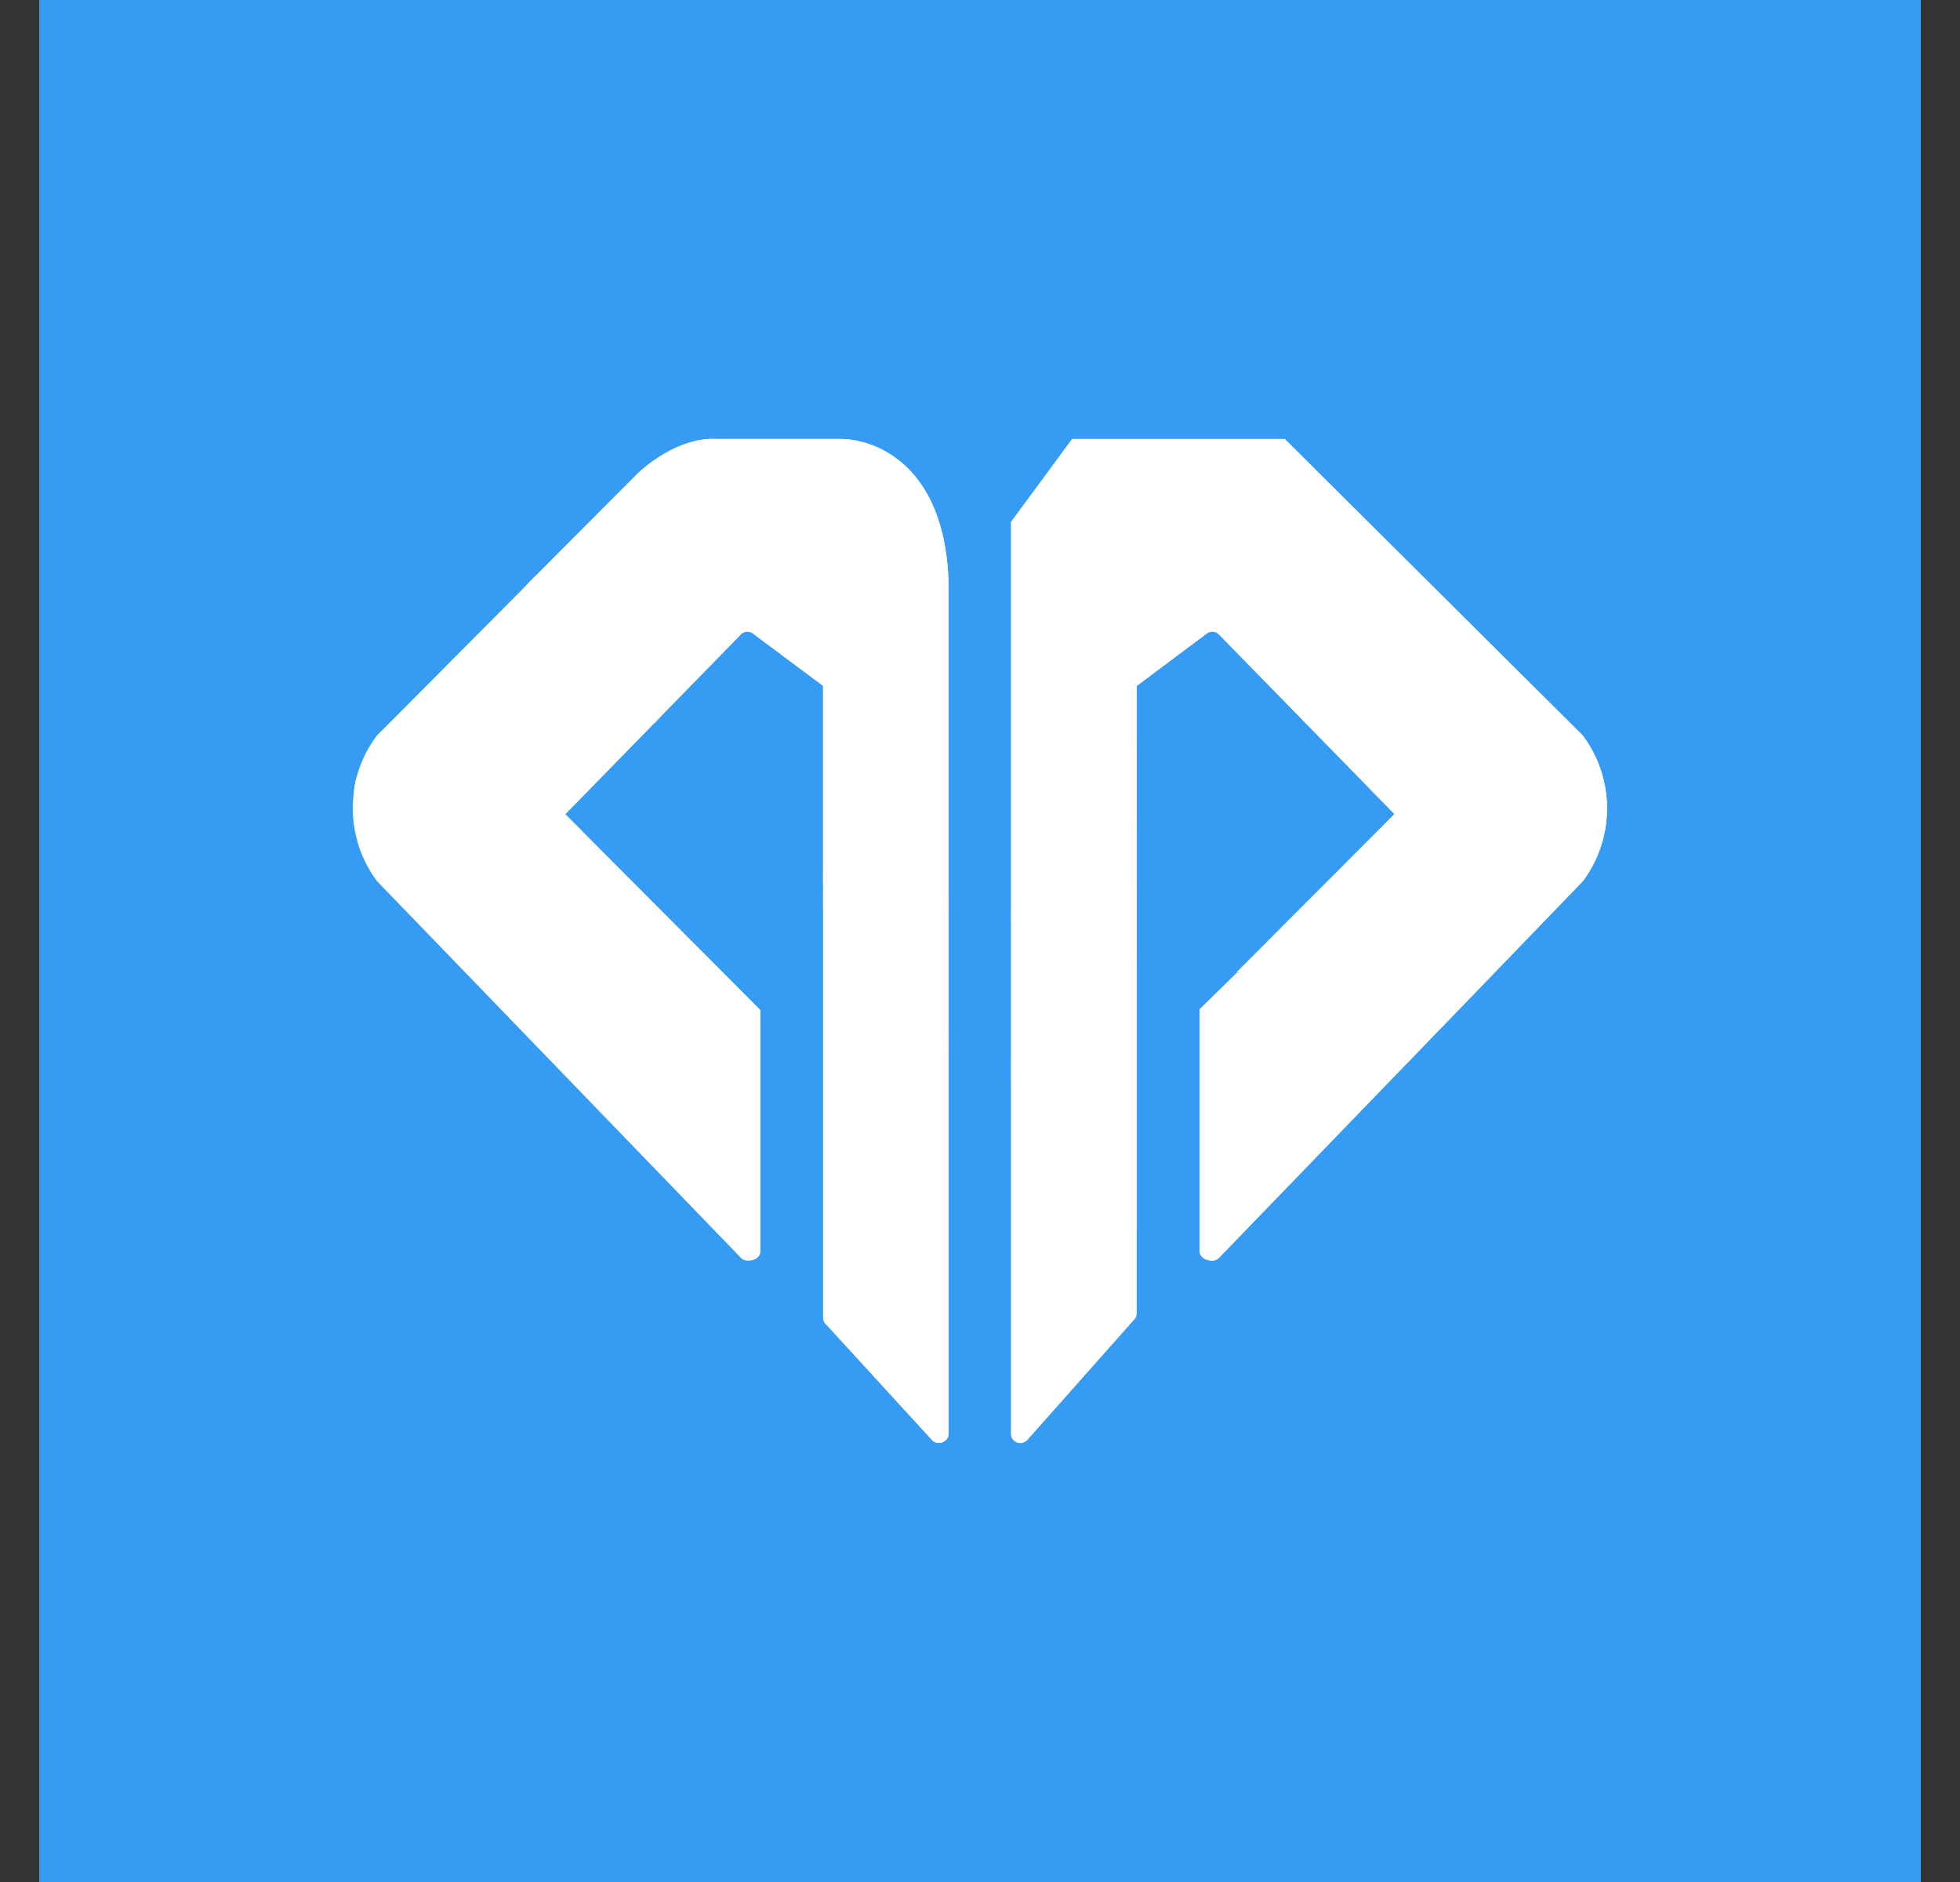 <svg xmlns="http://www.w3.org/2000/svg" width="25" height="24" fill="none" viewBox="0 0 25 24">
    <rect x="0" y="0" width="25" height="24" fill="#333333" stroke="none"/>
    <g clip-path="url(#MNR__a)">
        <path fill="#369BF3" d="M24.5 0H.5v24h24z"/>
        <path fill="#fff" d="M9.699 15.96v-3.08L7.21 10.382 9.45 8.09a.12.12 0 0 1 .164-.004l.885.66v8.046q-.001.05.04.088l1.36 1.488c.072.072.2.016.2-.084V7.418c-.048-1.46-.904-1.82-1.388-1.82H9.118c-.432-.016-.856.308-1.016.472L4.81 9.378a1.55 1.55 0 0 0 0 1.86l4.64 4.802c.072.076.249.028.249-.08m5.64 0v-3.08l2.448-2.497-2.24-2.292a.12.12 0 0 0-.164-.004l-.884.66v8.002a.12.12 0 0 1-.04.088l-1.36 1.532c-.08.072-.204.02-.204-.084V6.655l.78-1.056h2.712l3.8 3.78a1.55 1.55 0 0 1 0 1.86l-4.64 4.802c-.072.076-.204.024-.204-.08z"/>
        <path fill="#fff" d="m4.525 10.016 2.908.592-.224-.224 1.189-1.216-1.64-1.744-1.949 1.96a1.5 1.5 0 0 0-.284.632"/>
        <path fill="#fff" d="m6.753 7.422 1.645 1.744L9.45 8.09a.12.12 0 0 1 .164-.004l.884.66v2.489l1.6.292V7.418c-.048-1.46-.904-1.82-1.388-1.82H9.118c-.432-.016-.856.308-1.016.472z"/>
        <path fill="#fff" d="m12.099 11.528-1.6-.297v.36l1.6 1.577z"/>
        <path fill="#fff" d="m12.099 13.168-1.6-1.58v5.221c0 .032.016.064.04.084l1.352 1.476c.076.072.208.016.208-.084V13.16zm.8.632v-2.09l1.6.4v3.33z"/>
        <path fill="#fff" d="m14.5 12.112-1.601-.4v-5.05l.776-1.063h2.713l3.8 3.78a1.55 1.55 0 0 1 0 1.86l-1.708 1.77-2.709-.61 2.017-2.02-2.24-2.292a.12.12 0 0 0-.165-.004l-.884.664z"/>
        <path fill="#fff" d="M15.3 15.96c0 .104.176.156.248.08l2.936-3.036-2.708-.6-.476.467z"/>
        <path fill="#fff" d="m8.338 9.227-1.64-1.748.124-.128 1.64 1.748-.12.128zm-.788 1.512-3.04-.632.031-.176 2.805.588zm4.549.9-1.6-.336v-.192l1.6.348zm0 1.78-1.6-1.82v-.244l1.6 1.833v.236zm2.4-1.187-1.6-.46v-.185l1.6.465zm3.893.864-2.66-.613.147-.16 2.657.62zm-3.893 2.584-1.6-1.88v-.24l1.6 1.872z"/>
    </g>
    <defs>
        <clipPath id="MNR__a">
            <path fill="#fff" d="M.5 0h24v24H.5z"/>
        </clipPath>
    </defs>
</svg>
